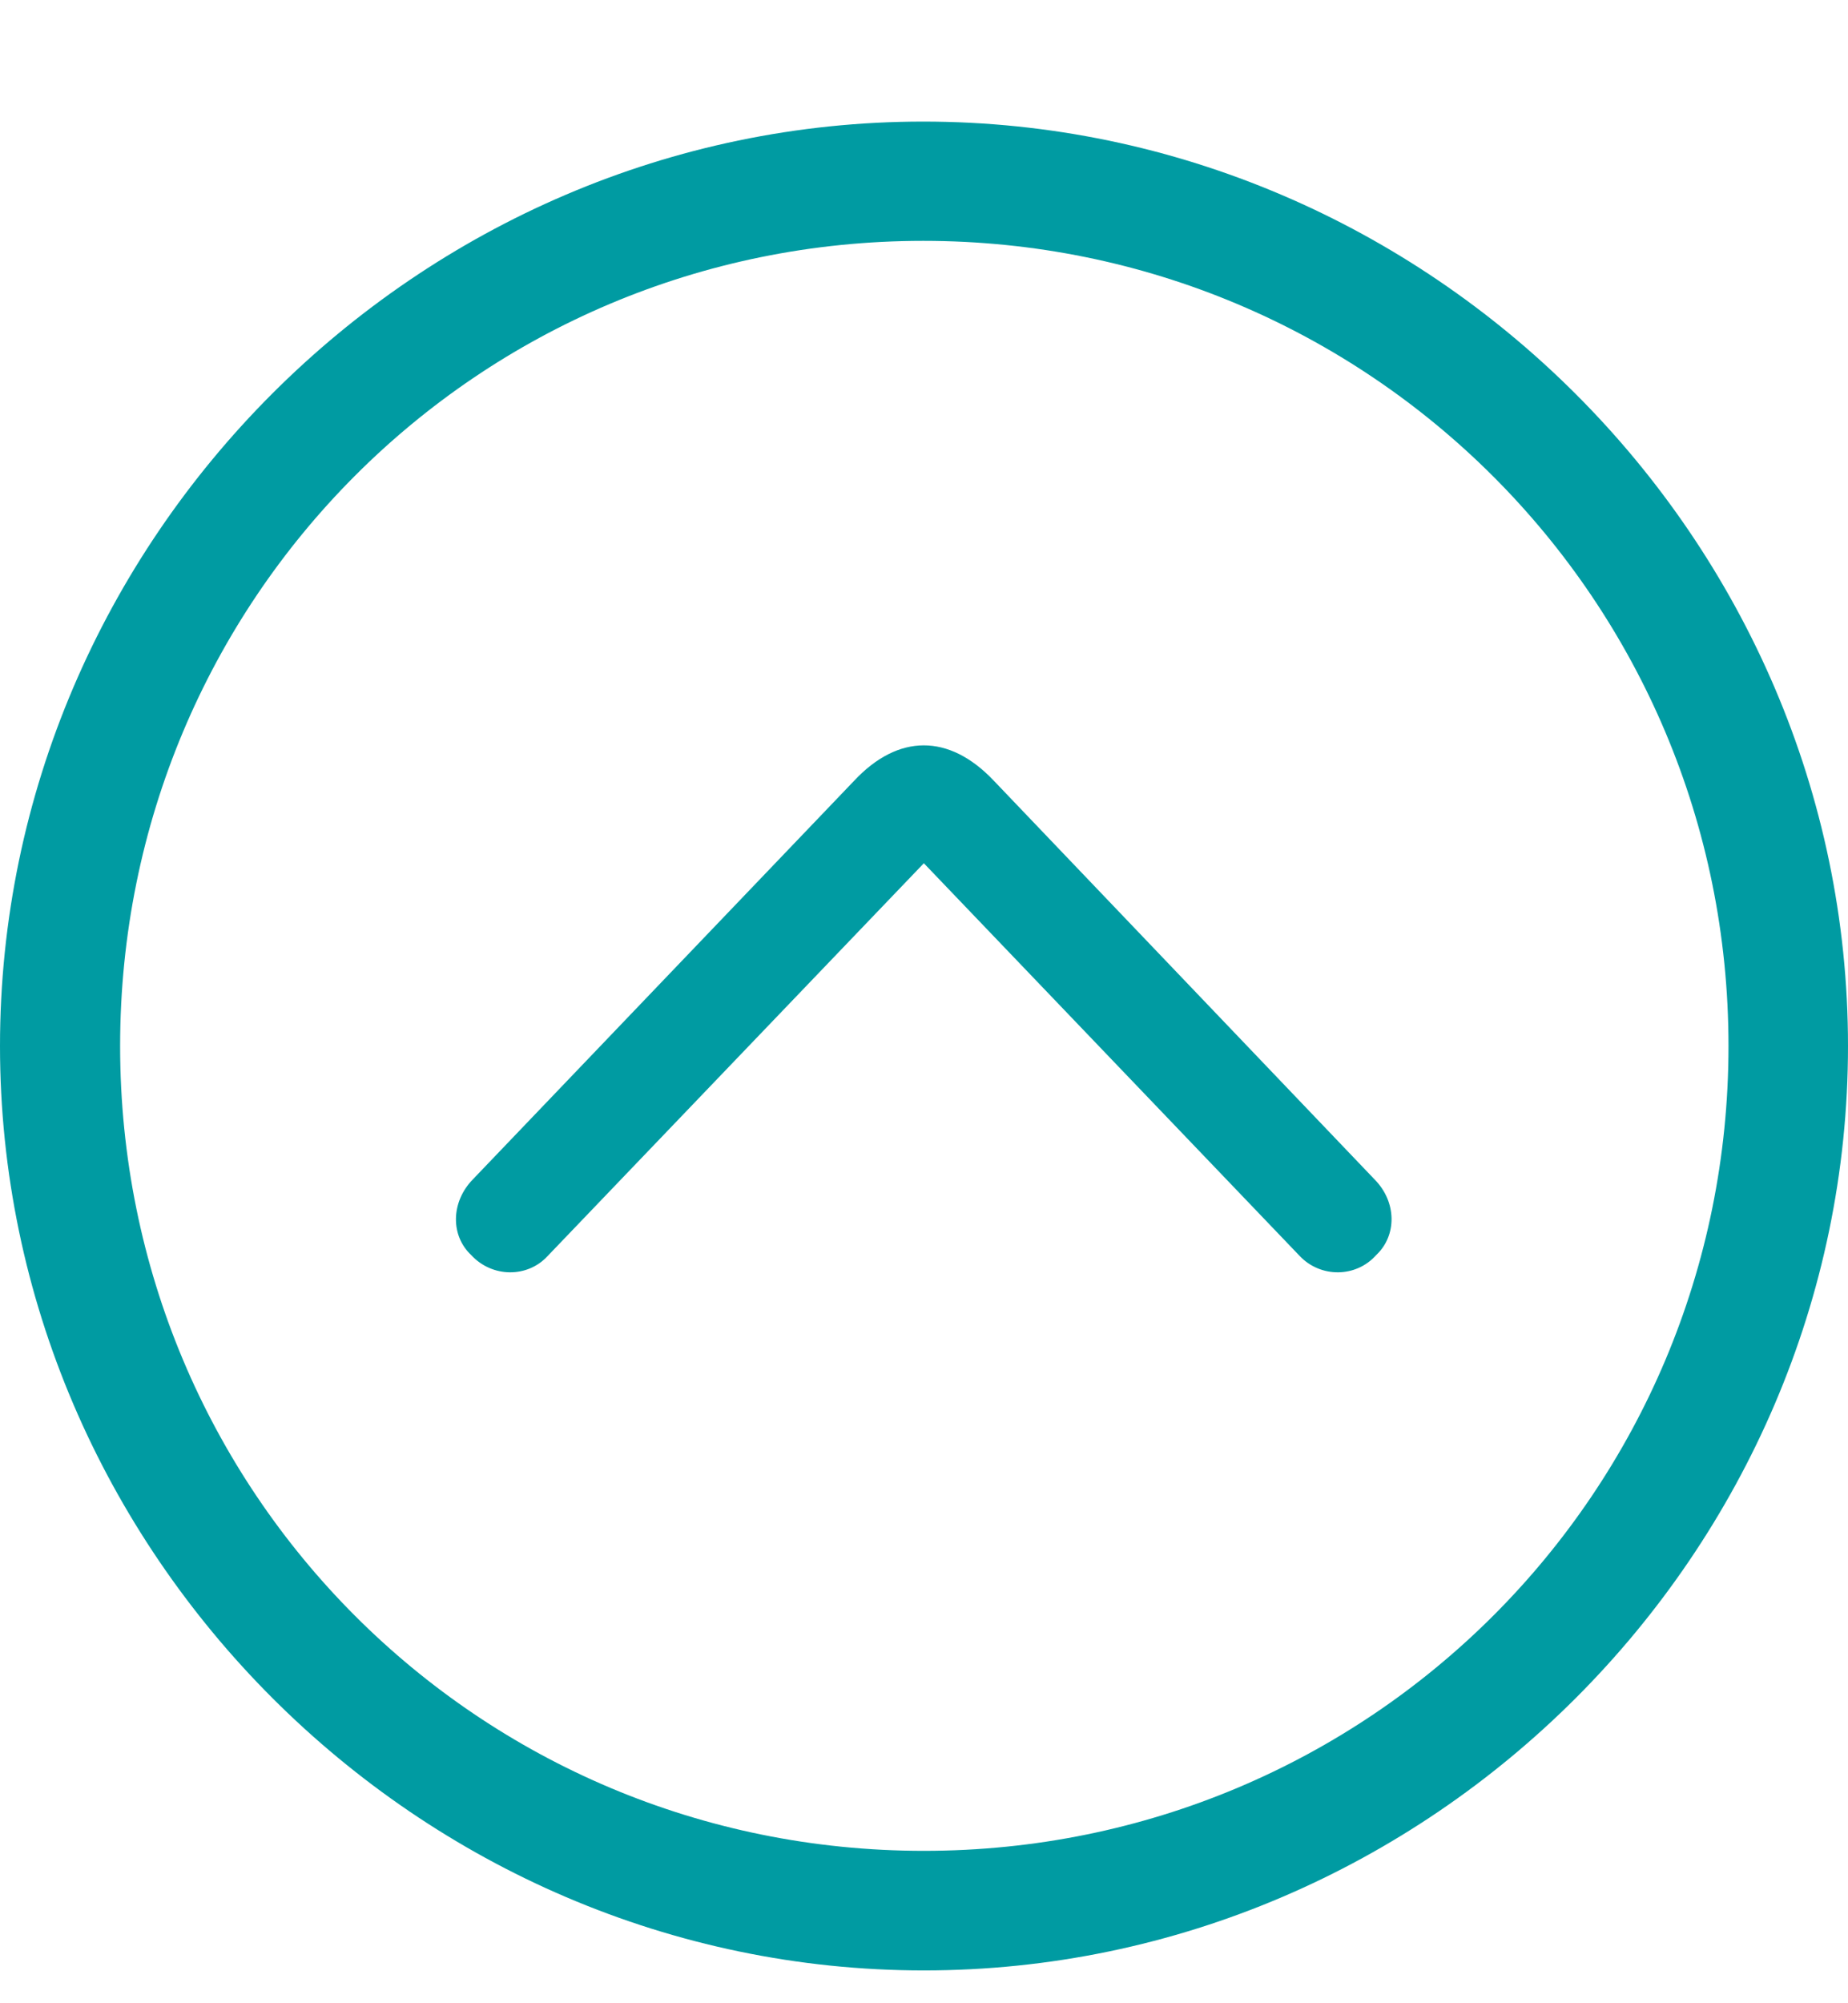 <svg width="12" height="13" viewBox="0 0 12 13" fill="none" xmlns="http://www.w3.org/2000/svg">
<g clip-path="url(#clip0_3193_55940)">
<path d="M5.999 12.787C9.288 12.787 12 10.072 12 6.788C12 3.501 9.284 0.789 5.995 0.789C2.712 0.789 0 3.501 0 6.788C0 10.072 2.716 12.787 5.999 12.787ZM5.999 12.011C3.105 12.011 0.78 9.682 0.78 6.788C0.78 3.894 3.101 1.563 5.995 1.563C8.889 1.563 11.224 3.894 11.224 6.788C11.224 9.682 8.893 12.011 5.999 12.011ZM3.059 8.144C3.196 8.293 3.426 8.293 3.556 8.151L5.999 5.602L8.44 8.151C8.575 8.293 8.805 8.293 8.937 8.144C9.071 8.018 9.071 7.8 8.925 7.653L6.452 5.065C6.161 4.759 5.832 4.763 5.548 5.065L3.071 7.653C2.927 7.8 2.925 8.018 3.059 8.144Z" fill="#009BA2"/>
</g>
<defs>
<clipPath id="clip0_3193_55940">
<rect width="12" height="12.004" fill="white" transform="translate(0 0.789)"/>
</clipPath>
</defs>
</svg>
